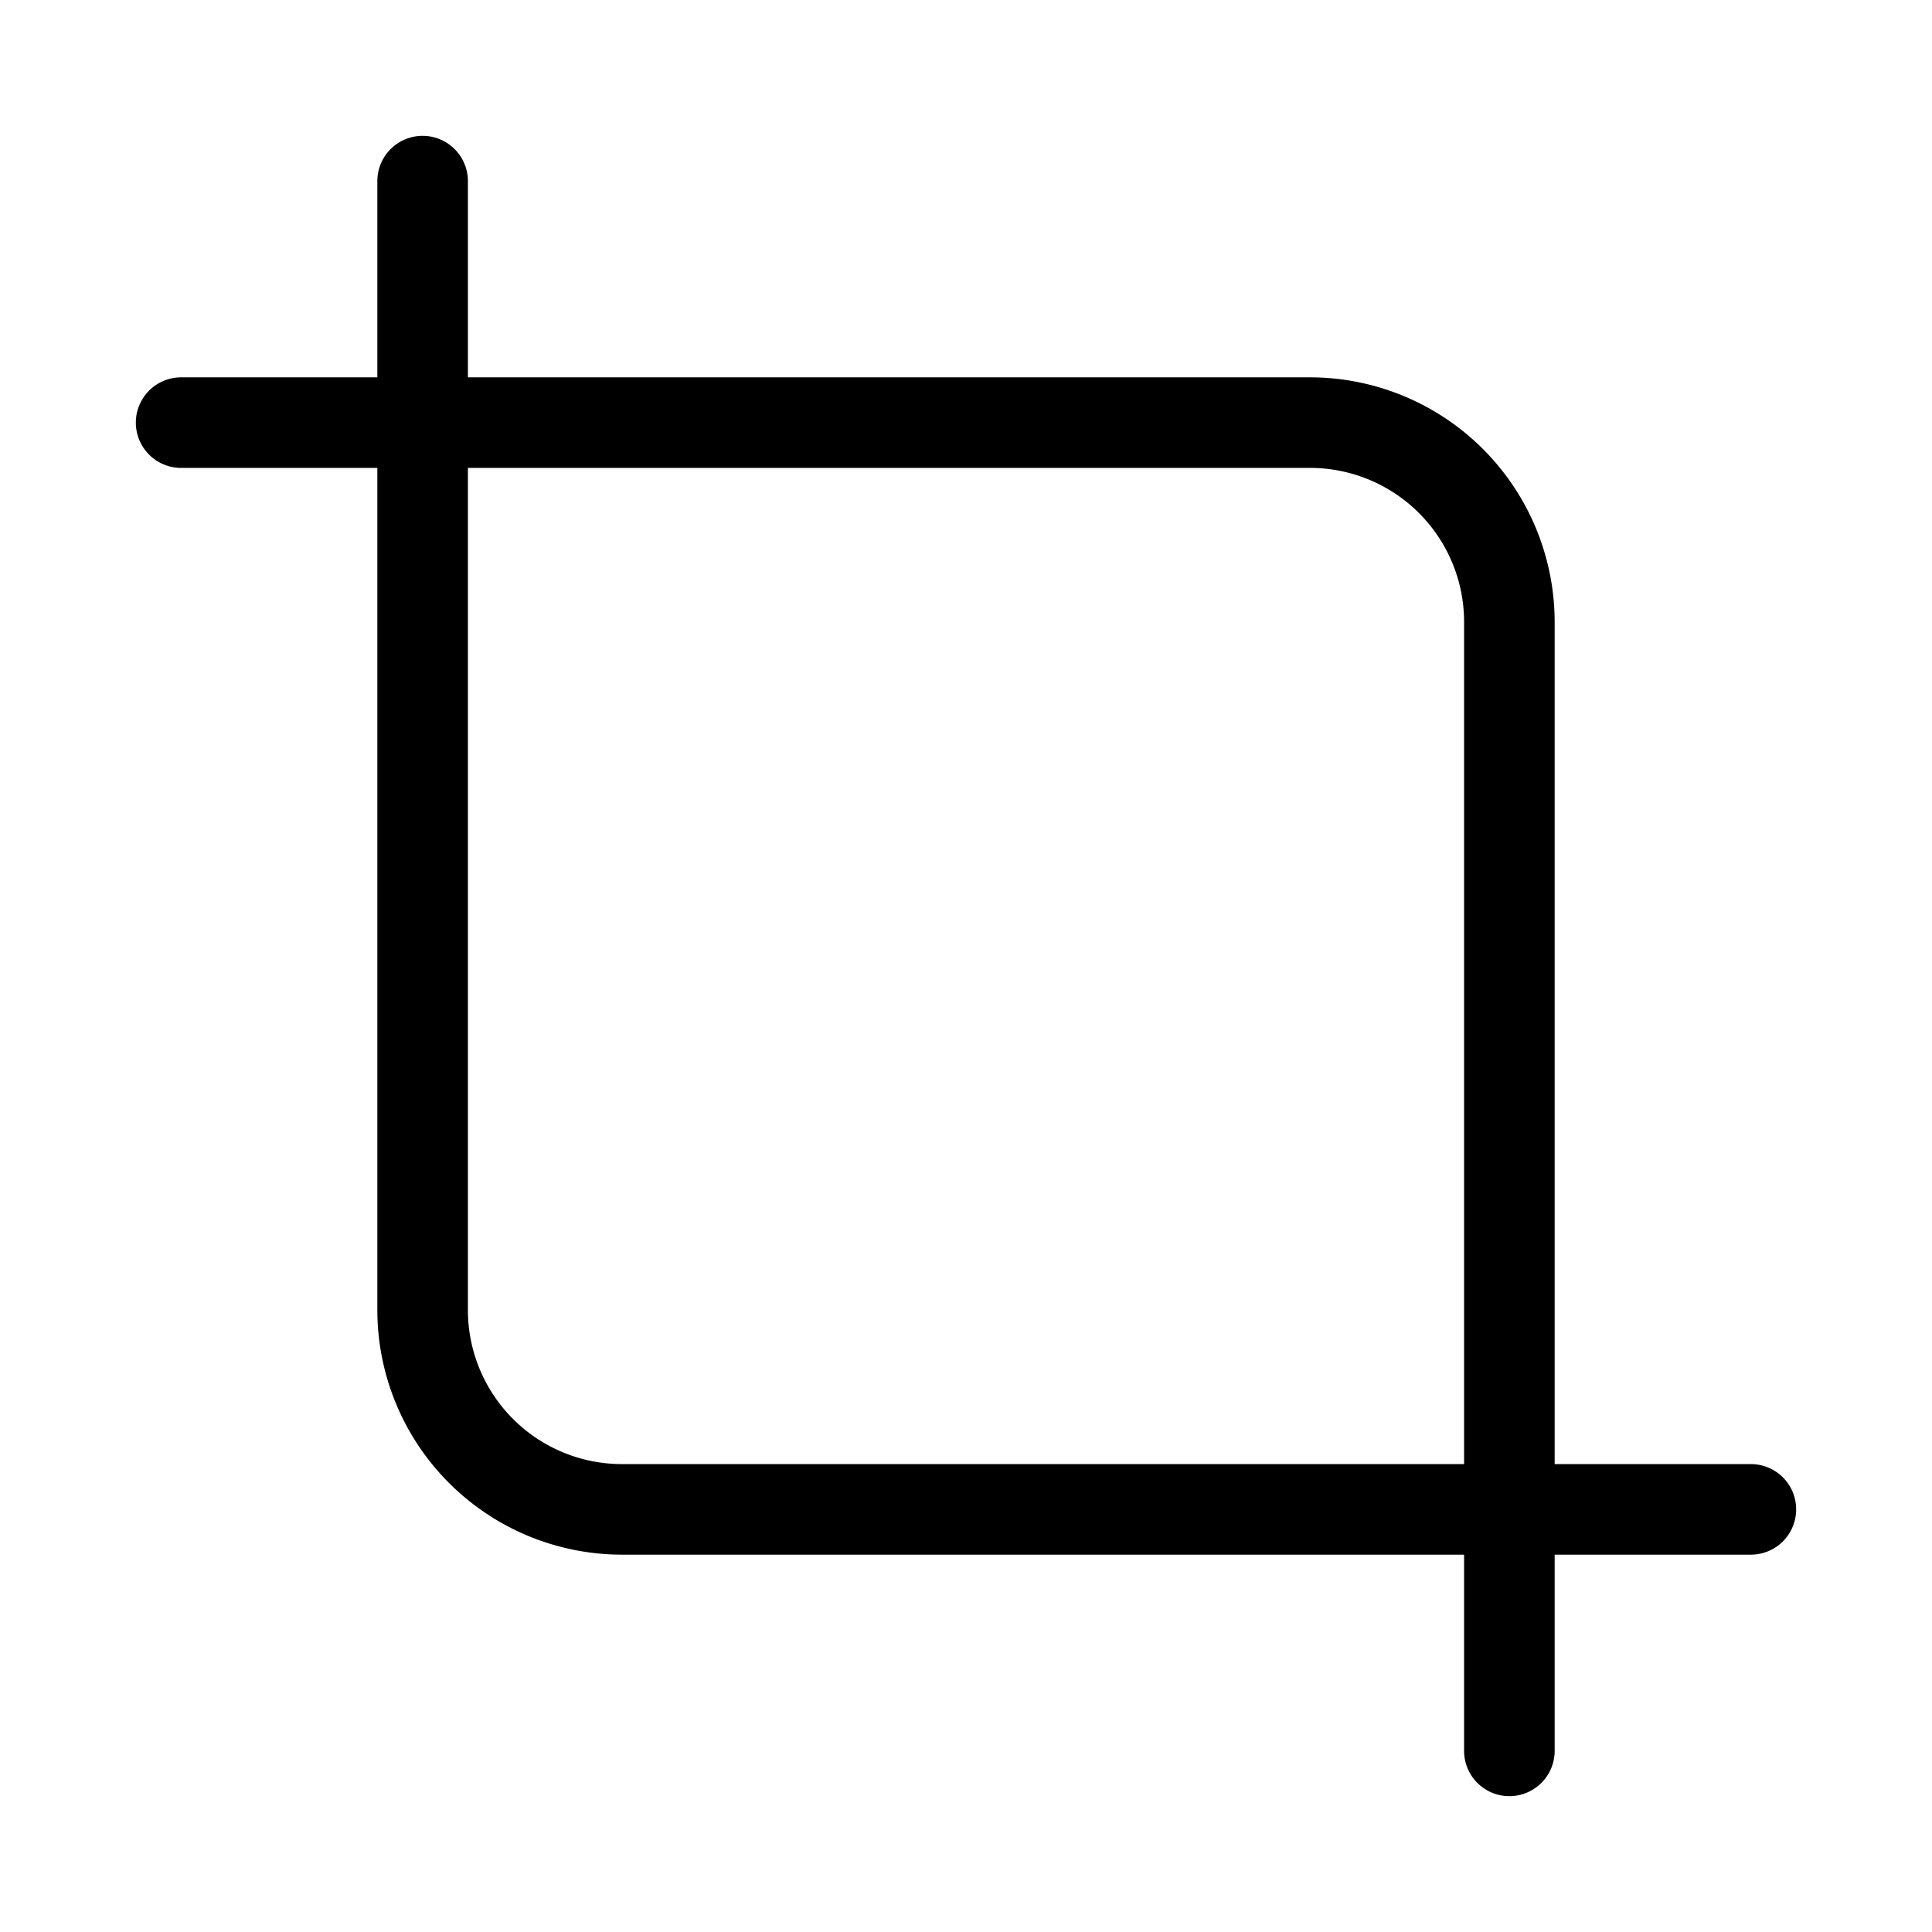 <svg width="32" height="32" viewBox="0 0 32 32" xmlns="http://www.w3.org/2000/svg"><path d="M29 24.25h-3.25V10.3a4.054 4.054 0 0 0-4.05-4.05H7.75V3a.75.75 0 0 0-1.5 0v3.25H3a.75.75 0 0 0 0 1.5h3.25V21.7a4.054 4.054 0 0 0 4.05 4.05h13.95V29a.75.75 0 1 0 1.5 0v-3.25H29a.75.75 0 1 0 0-1.5Zm-18.7 0a2.552 2.552 0 0 1-2.55-2.55V7.75H21.7a2.552 2.552 0 0 1 2.55 2.55v13.95H10.3Z"/></svg>